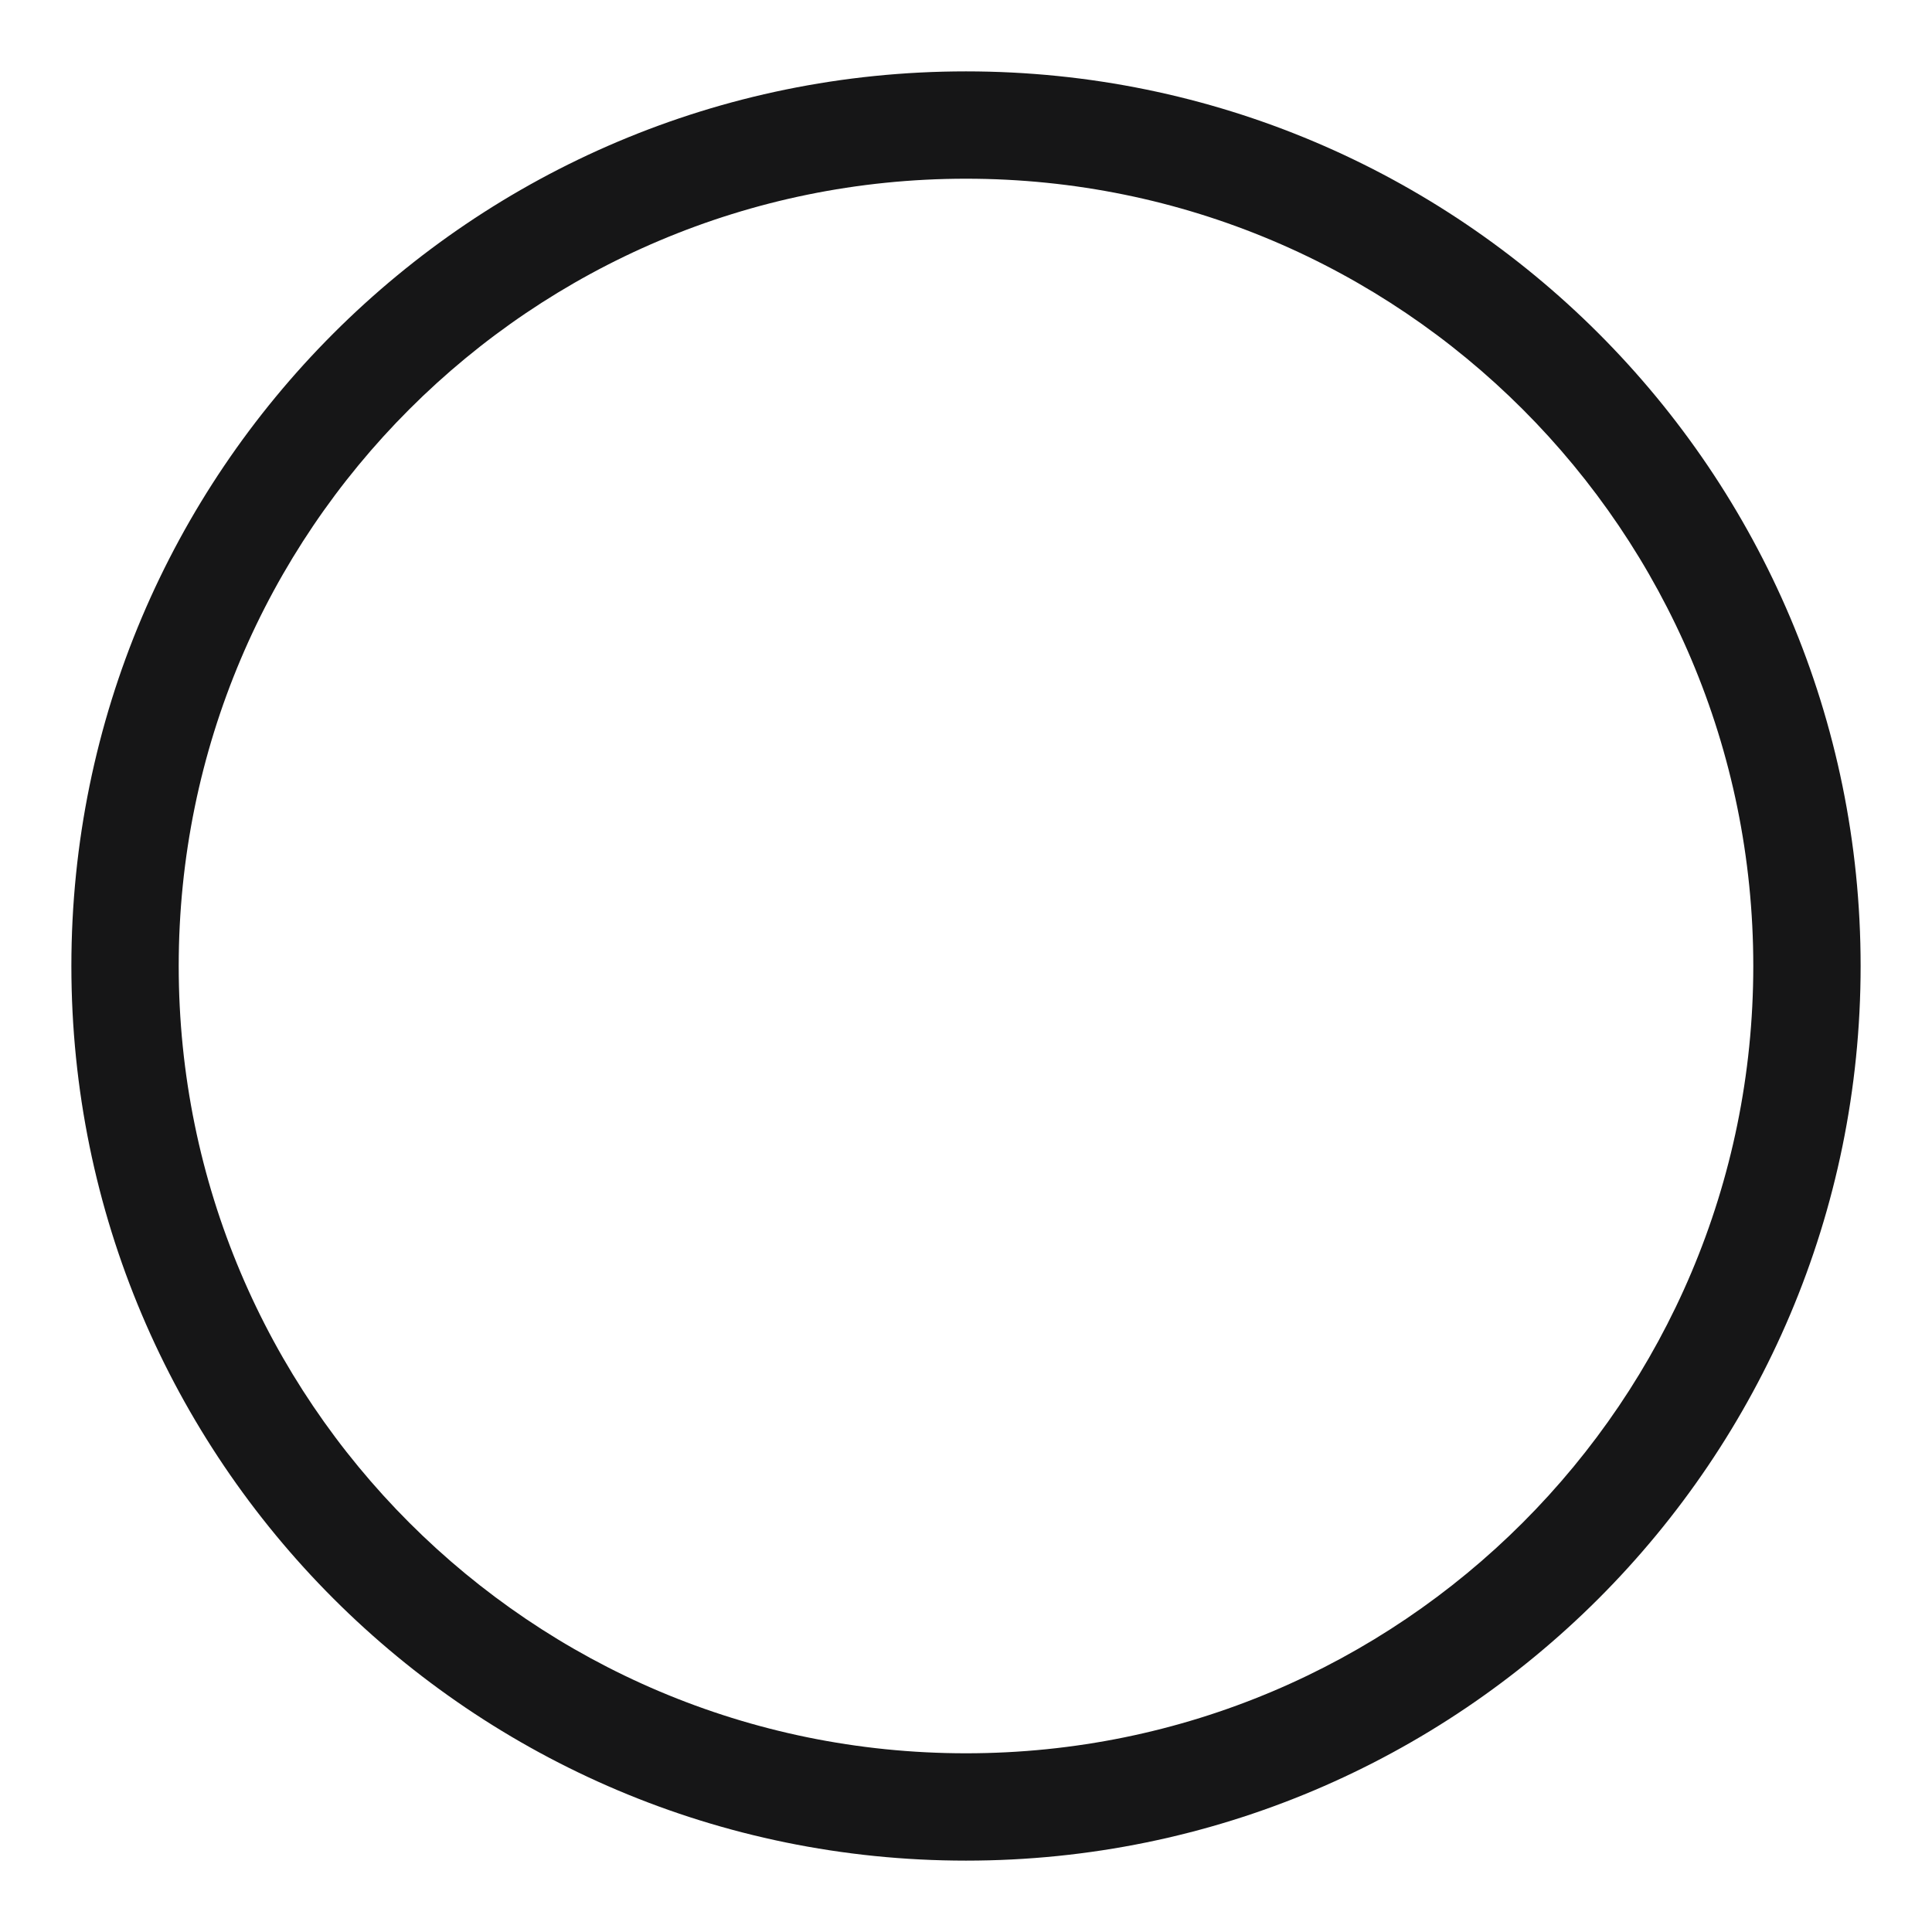 <svg width="18" height="18" viewBox="0 0 18 18" fill="none" xmlns="http://www.w3.org/2000/svg">
<path fill-rule="evenodd" clip-rule="evenodd" d="M9 16.335C13.051 16.335 16.335 13.051 16.335 9C16.335 4.949 13.051 1.665 9 1.665C4.949 1.665 1.665 4.949 1.665 9C1.665 13.051 4.949 16.335 9 16.335ZM9 17.335C13.603 17.335 17.335 13.603 17.335 9C17.335 4.397 13.603 0.665 9 0.665C4.397 0.665 0.665 4.397 0.665 9C0.665 13.603 4.397 17.335 9 17.335Z" fill="#161617"/>
</svg>
